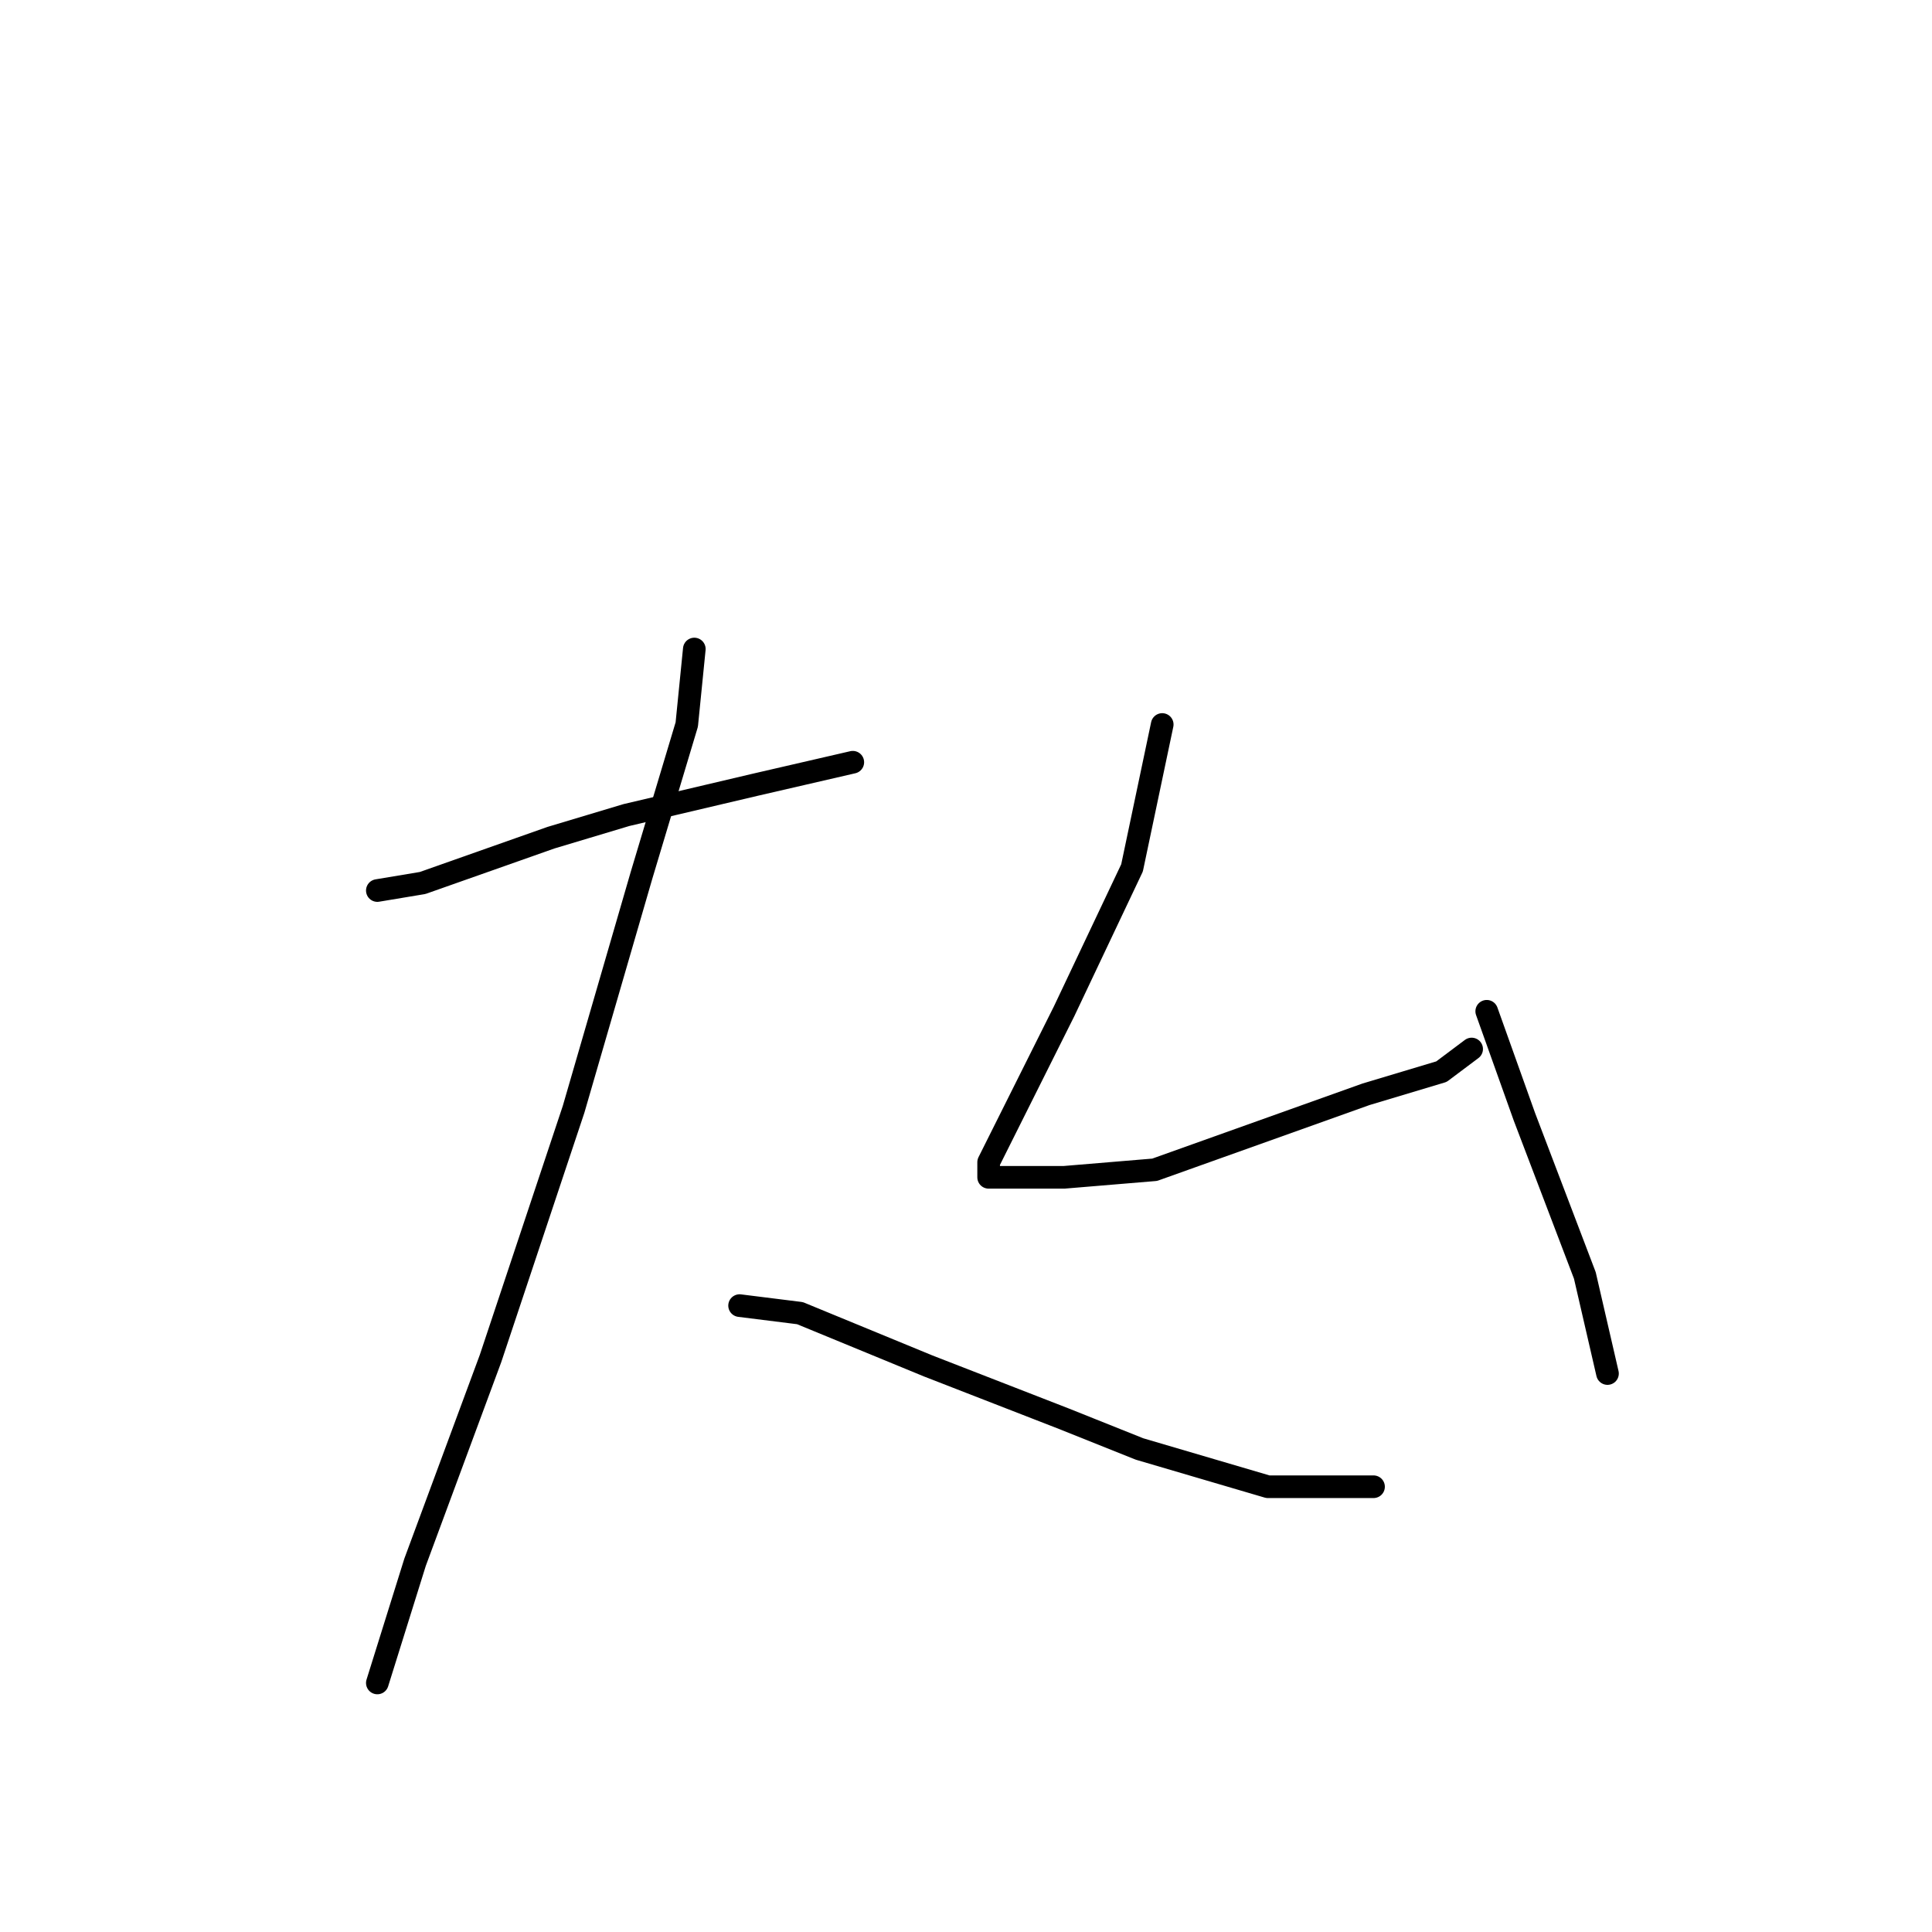 <?xml version="1.0" standalone="no"?>
    <svg width="256" height="256" xmlns="http://www.w3.org/2000/svg" version="1.1">
    <polyline stroke="black" stroke-width="3" stroke-linecap="round" fill="transparent" stroke-linejoin="round" points="50 118 56 117 73 111 83 108 100 104 113 101 113 101 " />
        <polyline stroke="black" stroke-width="3" stroke-linecap="round" fill="transparent" stroke-linejoin="round" points="92 86 91 96 85 116 76 147 65 180 55 207 50 223 50 223 " />
        <polyline stroke="black" stroke-width="3" stroke-linecap="round" fill="transparent" stroke-linejoin="round" points="98 173 106 174 123 181 141 188 151 192 168 197 182 197 182 197 " />
        <polyline stroke="black" stroke-width="3" stroke-linecap="round" fill="transparent" stroke-linejoin="round" points="154 96 150 115 141 134 137 142 131 154 131 156 132 156 141 156 153 155 167 150 181 145 191 142 195 139 195 139 " />
        <polyline stroke="black" stroke-width="3" stroke-linecap="round" fill="transparent" stroke-linejoin="round" points="197 134 202 148 210 169 213 182 213 182 " />
        </svg>